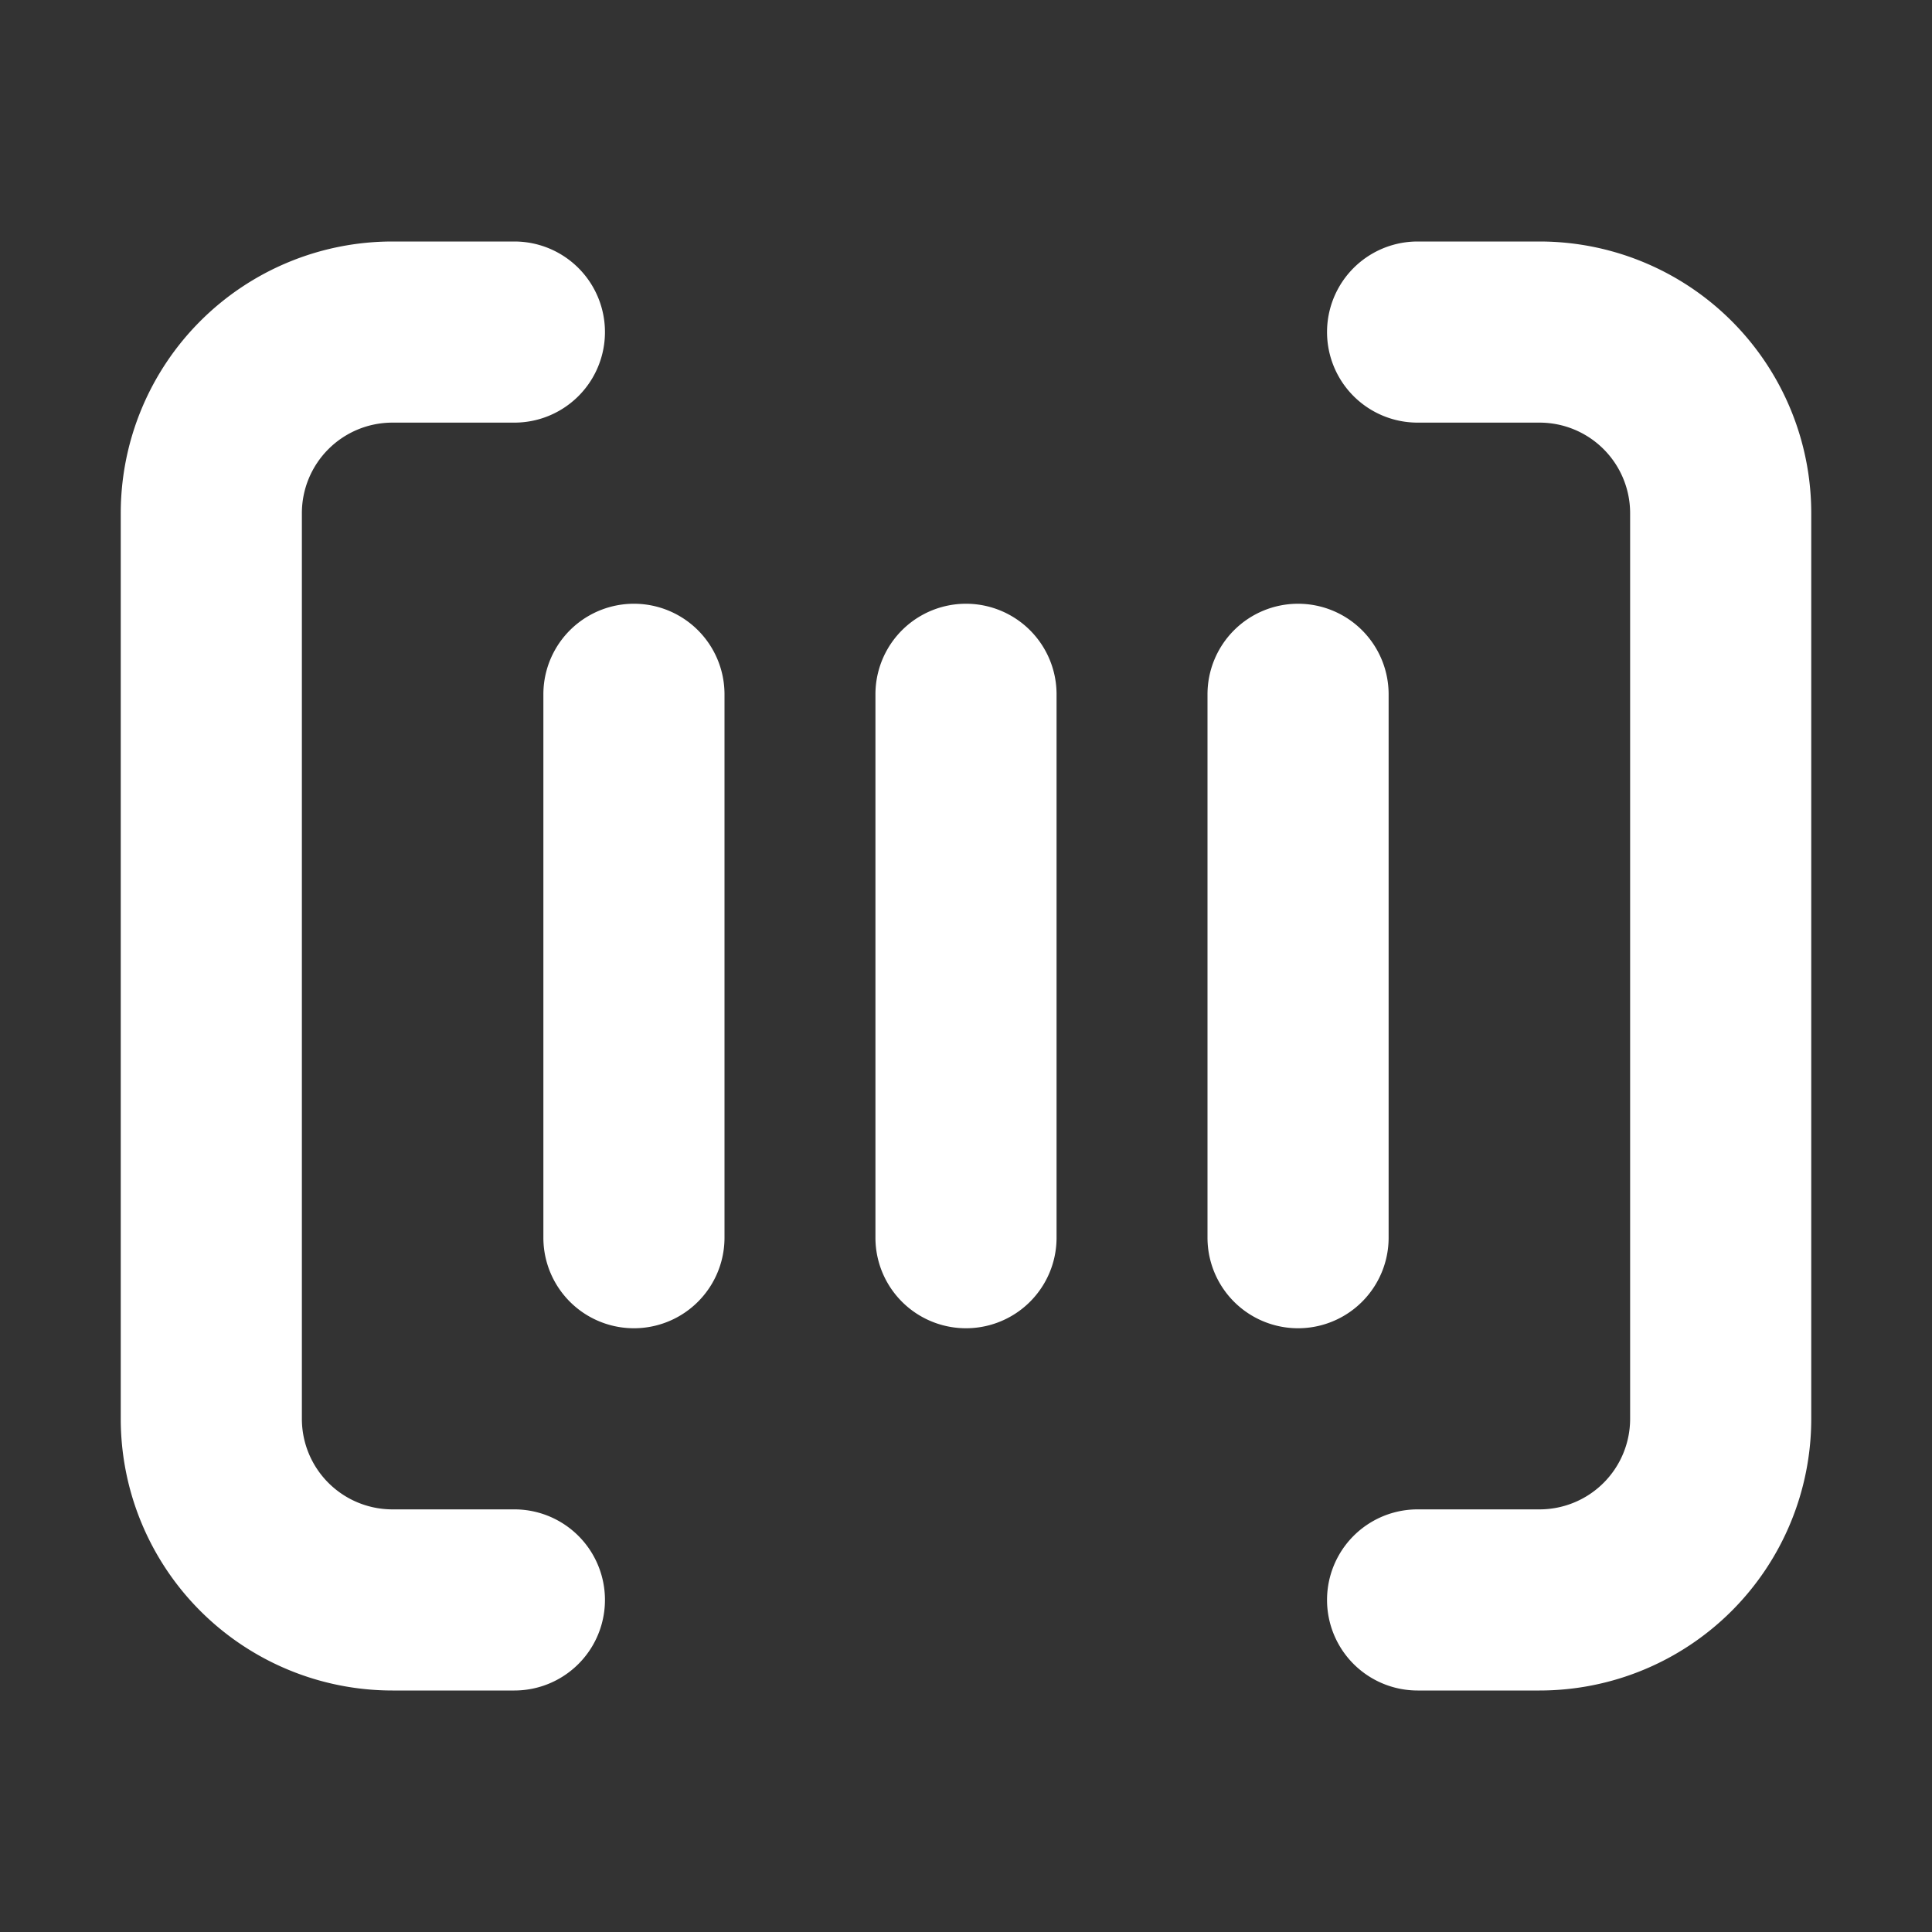 <svg xmlns="http://www.w3.org/2000/svg" width="16" height="16" viewBox="0 0 16 16"><rect x="0" y="0" width="16" height="16" fill="#333333" stroke="none"/><path fill="#ffffff" fill-rule="evenodd" d="M2.5 4.25a.75.75 0 0 1 .75-.75h1.01a.75.75 0 0 0 0-1.5H3.25A2.25 2.25 0 0 0 1 4.25v7.5A2.25 2.25 0 0 0 3.25 14h1.01a.75.75 0 0 0 0-1.5H3.25a.75.75 0 0 1-.75-.75zM11.74 2a.75.75 0 0 0 0 1.5h1.01a.75.75 0 0 1 .75.75v7.5a.75.75 0 0 1-.75.75h-1.01a.75.75 0 0 0 0 1.5h1.01A2.25 2.25 0 0 0 15 11.75v-7.5A2.25 2.25 0 0 0 12.75 2zM8.75 5.75a.75.75 0 0 0-1.5 0v4.5a.75.75 0 0 0 1.5 0zm2-.75a.75.75 0 0 1 .75.75v4.5a.75.75 0 0 1-1.5 0v-4.5a.75.75 0 0 1 .75-.75M6 5.75a.75.75 0 0 0-1.5 0v4.5a.75.75 0 0 0 1.5 0z" clip-rule="evenodd"/></svg>